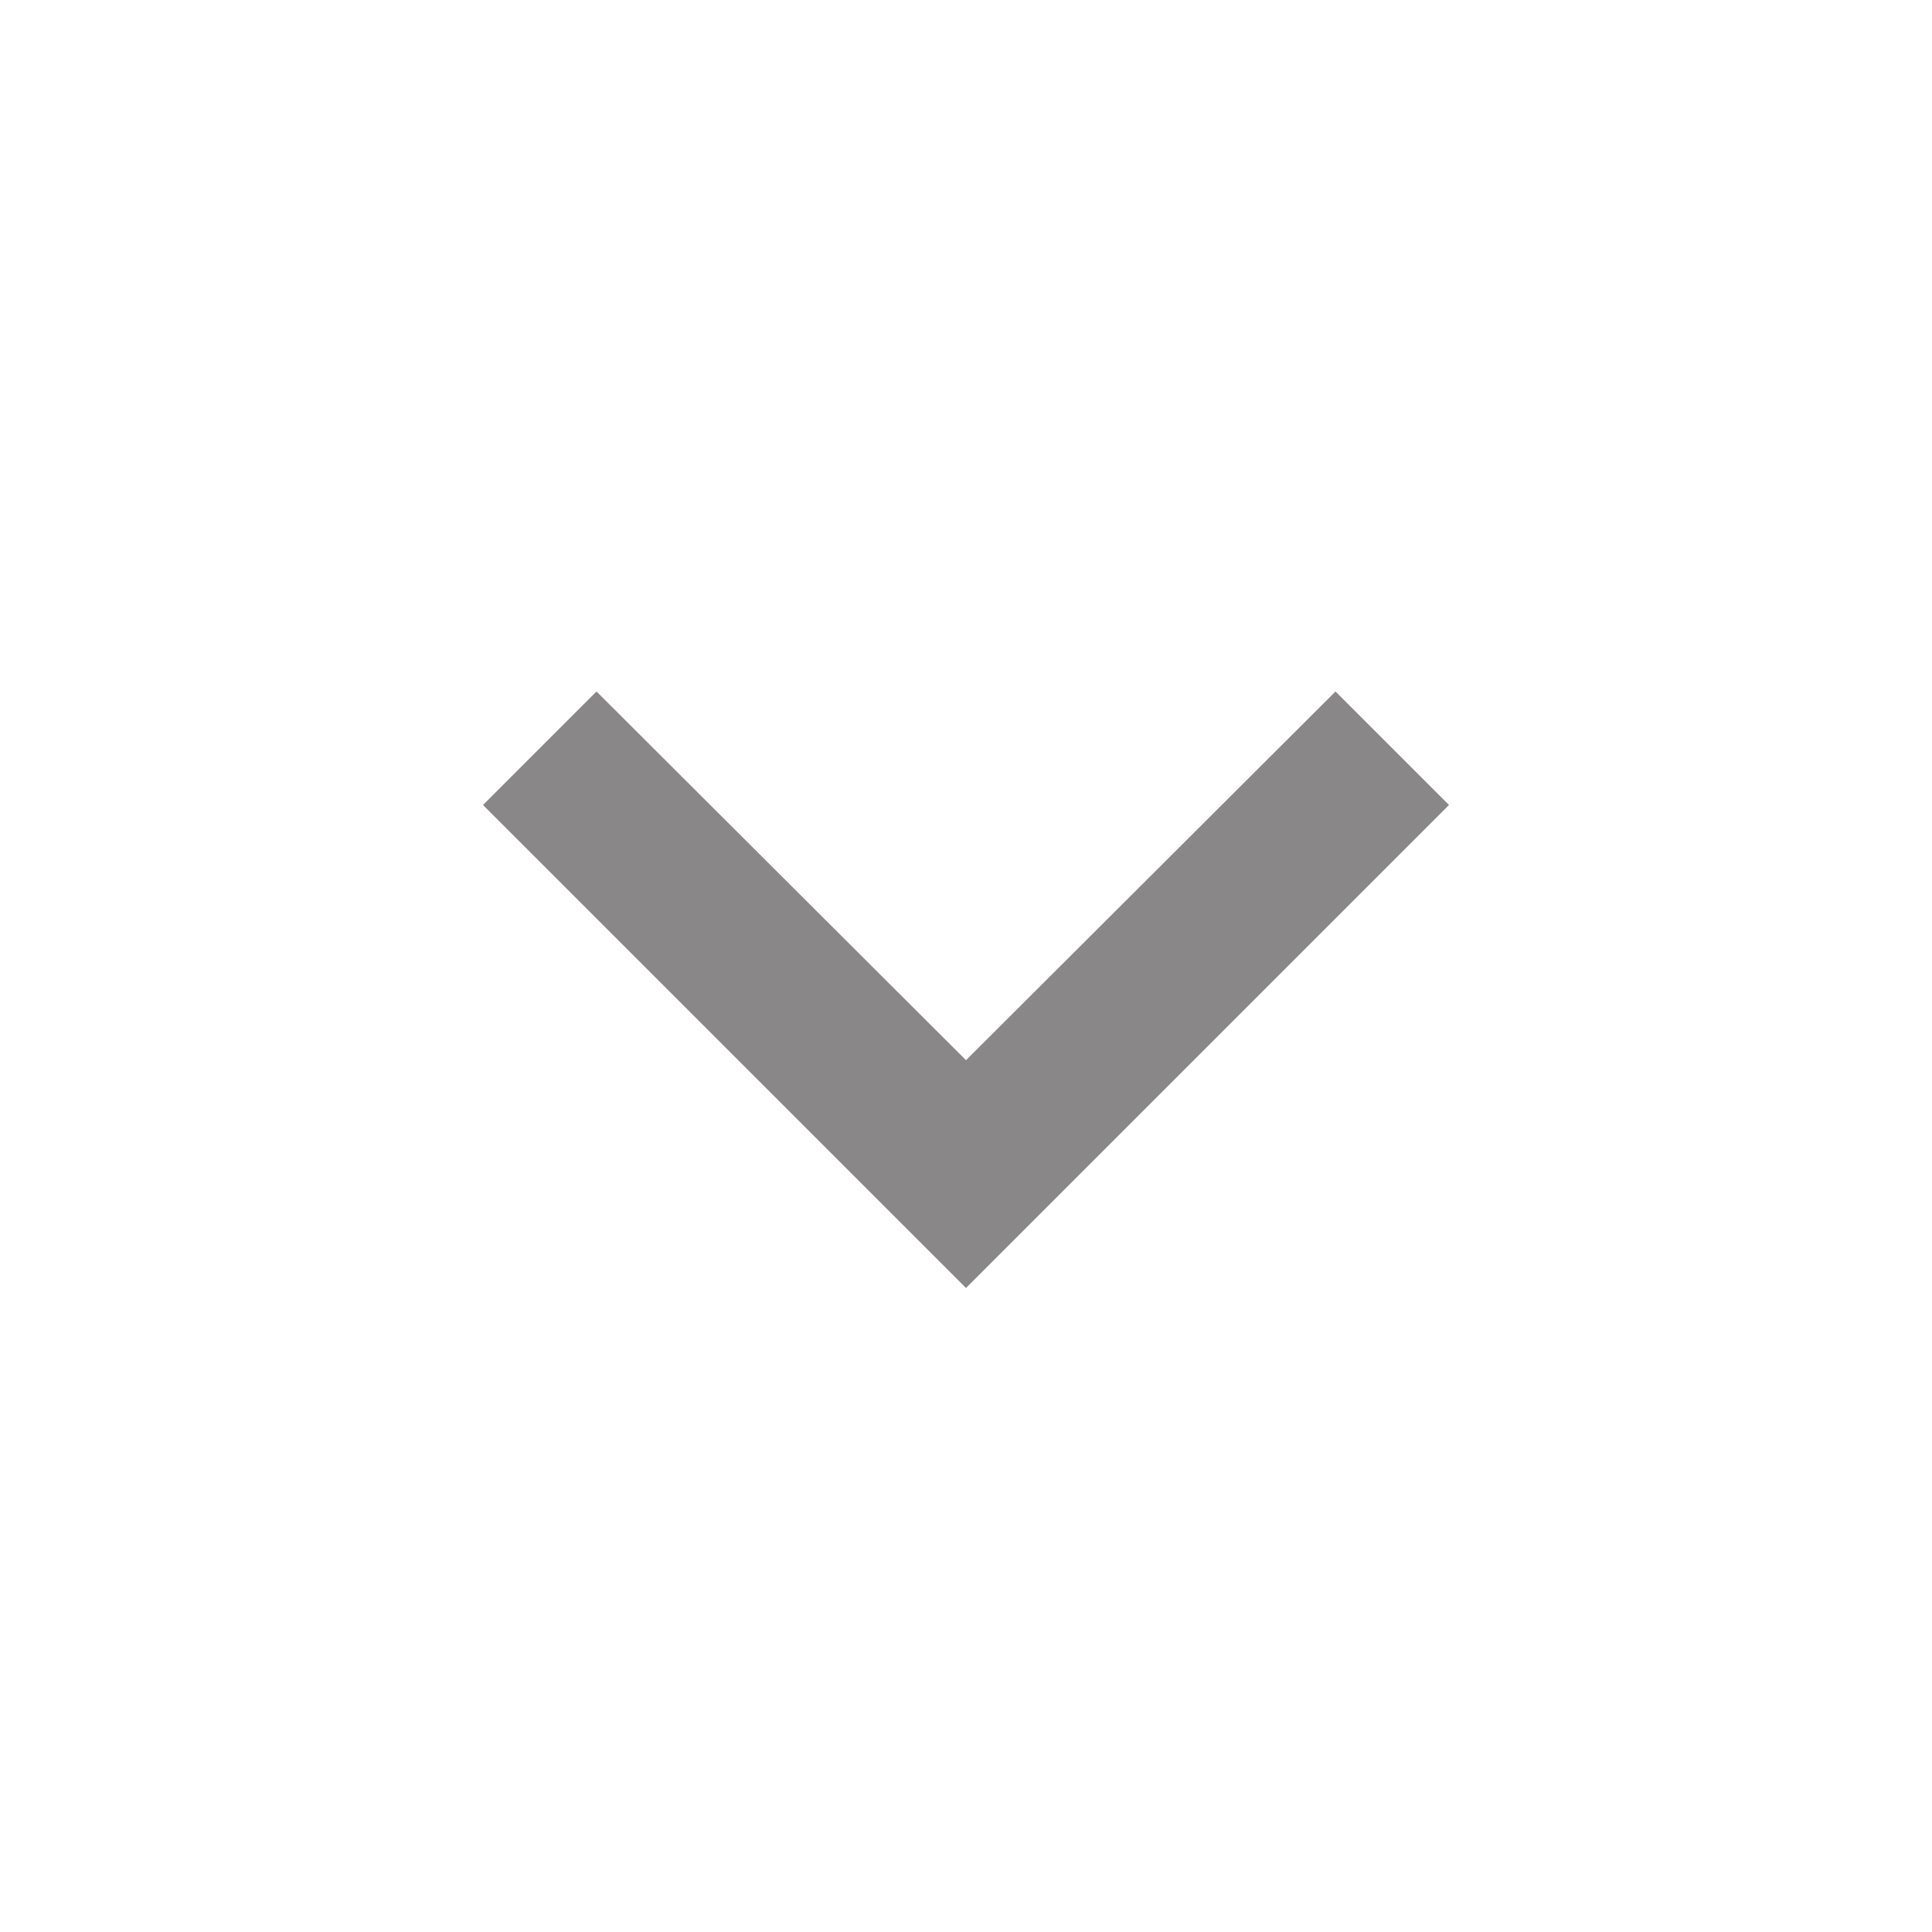 <svg xmlns="http://www.w3.org/2000/svg" height="24px" viewBox="0 0 24 24" width="24px" fill="#898787"><path d="M0 0h24v24H0V0z" fill="none"/><path d="M7.41 8.59L12 13.17l4.59-4.58L18 10l-6 6-6-6 1.41-1.41z"/></svg>